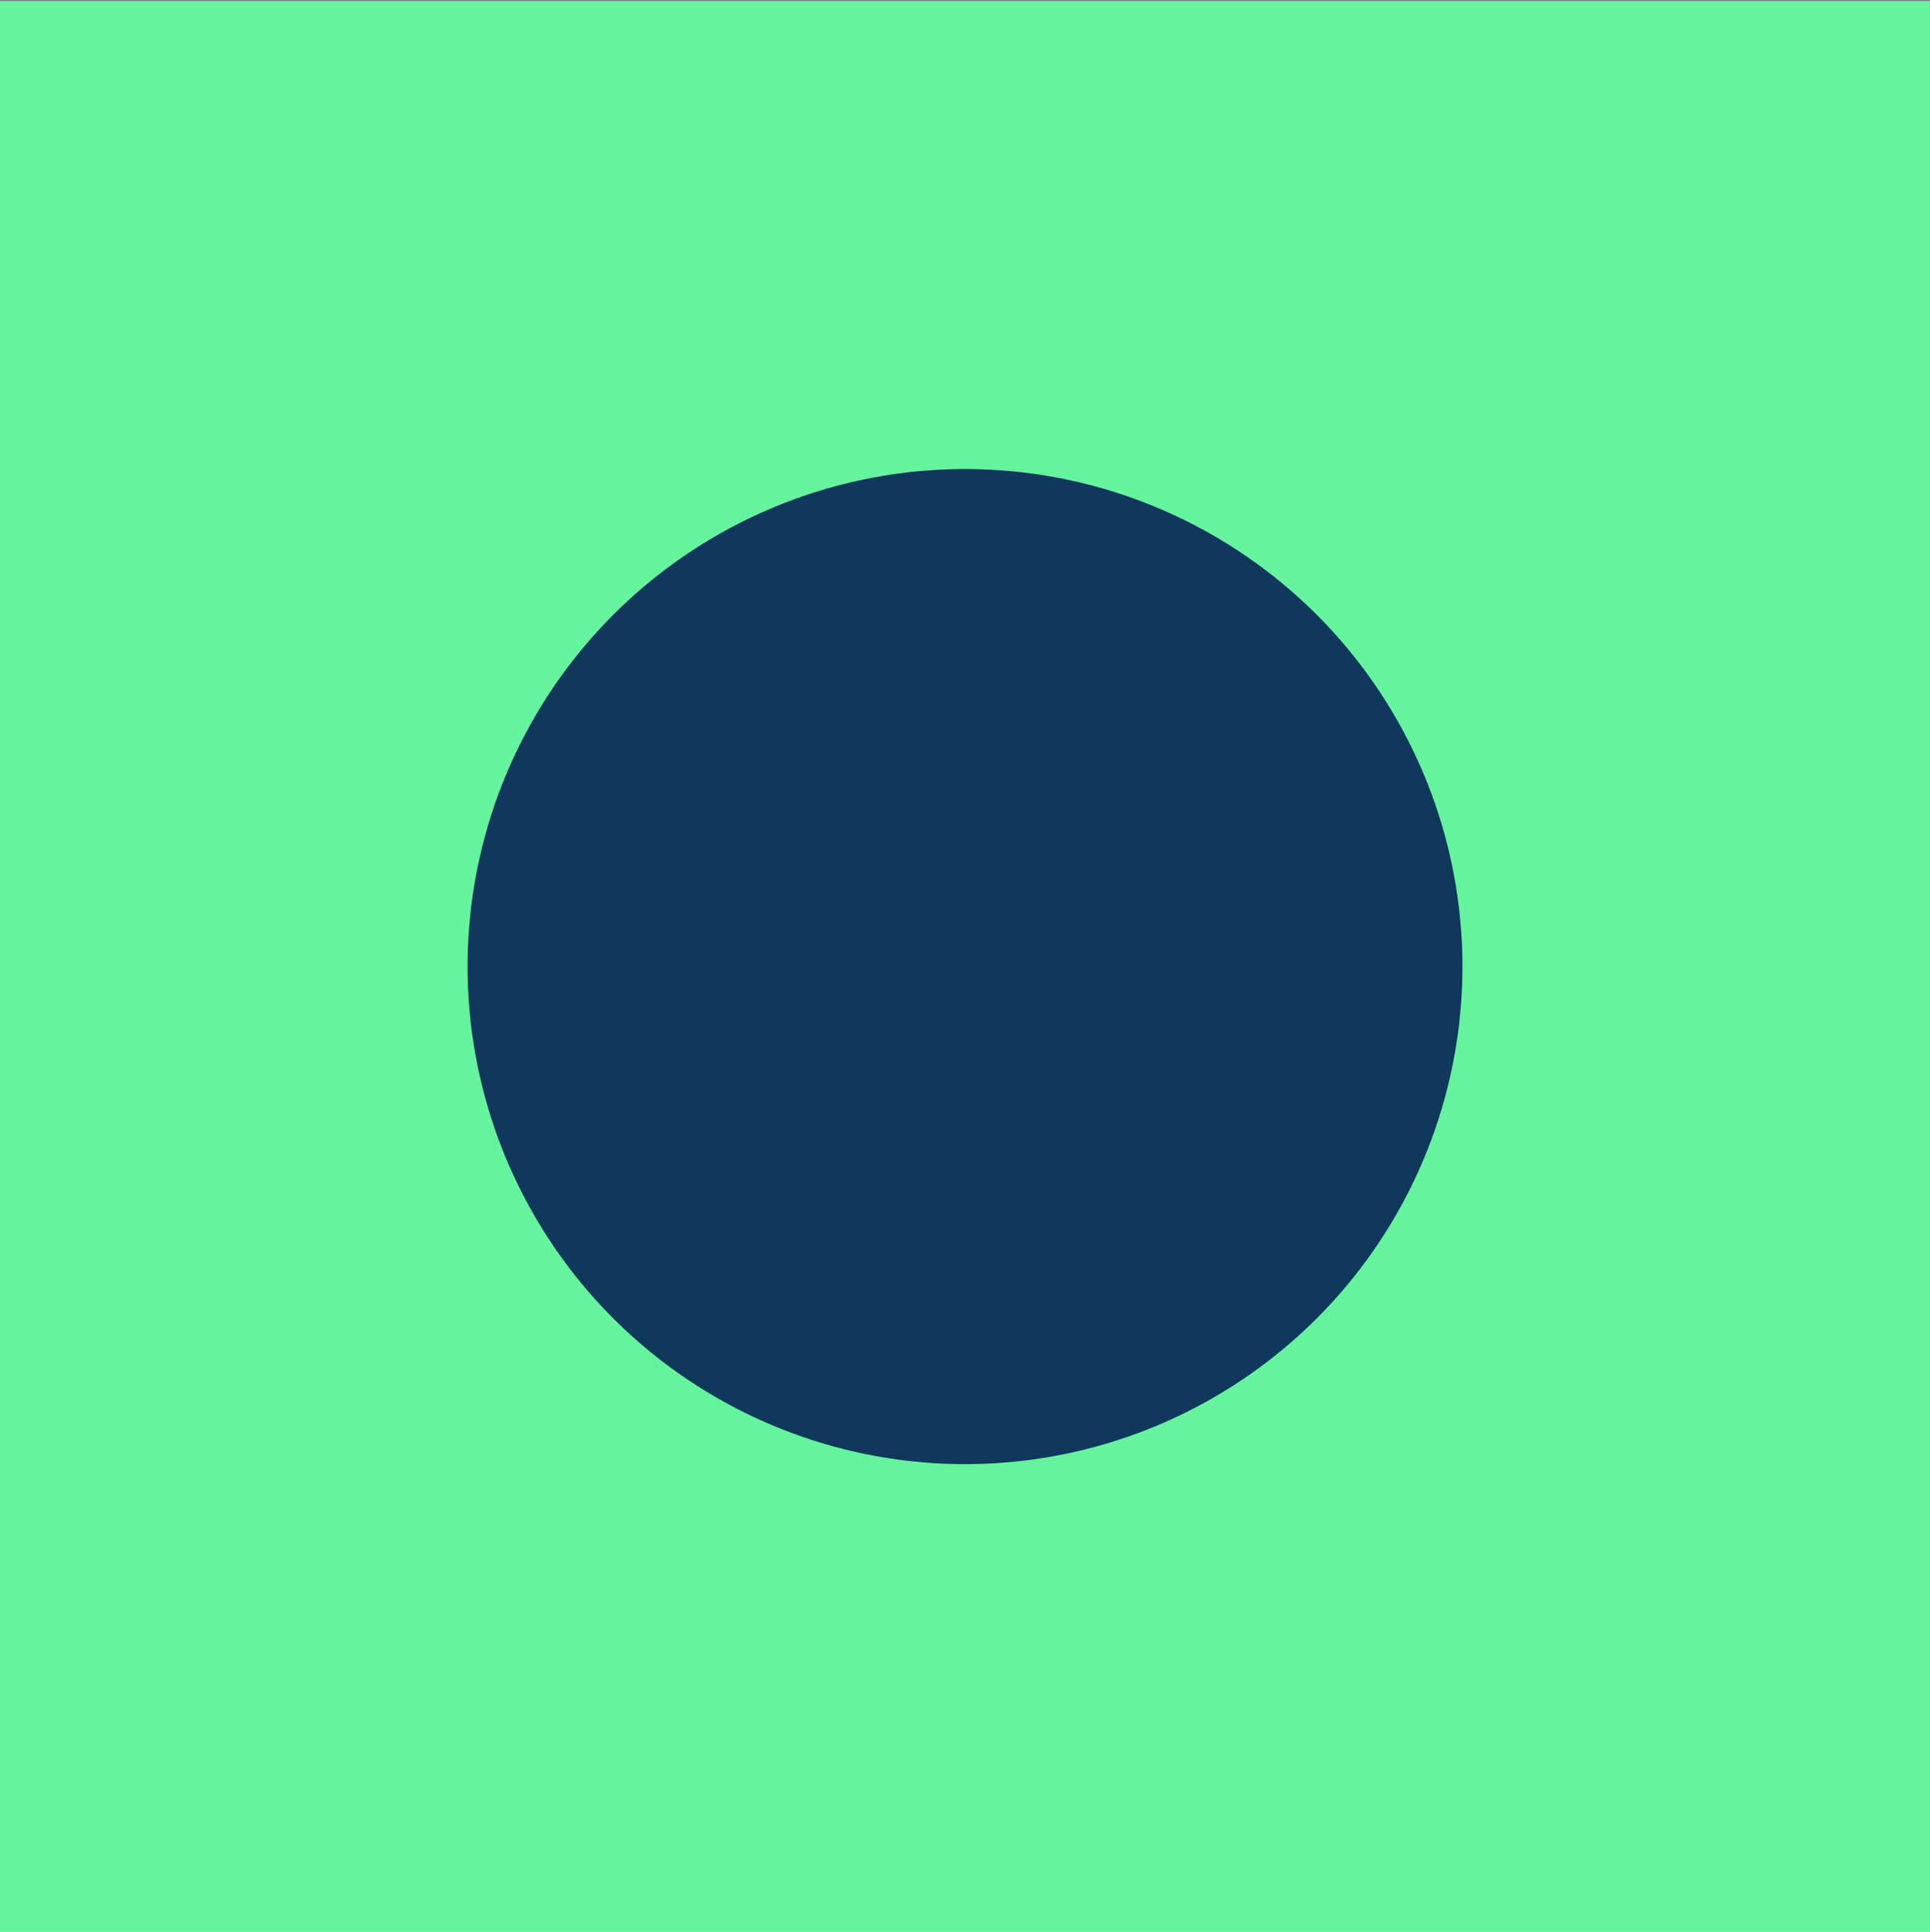 <svg width="1280" height="1281" viewBox="0 0 1280 1281" fill="none" xmlns="http://www.w3.org/2000/svg">
<rect x="0" y="0" width="1280" height="1281" fill="#808080" stroke="none"/>
<g clip-path="url(#clip0_1137_5167)">
<path d="M1920 0.896H0V1280.9H1920V0.896Z" fill="white"/>
<rect x="-0.002" y="0.895" width="1280" height="1280" fill="#66F39E"/>
<circle cx="640.005" cy="640.903" r="329.897" transform="rotate(90 640.005 640.903)" fill="#0F385C"/>
</g>
<defs>
<clipPath id="clip0_1137_5167">
<rect width="1280" height="1280" fill="white" transform="translate(0 0.896)"/>
</clipPath>
</defs>
</svg>
